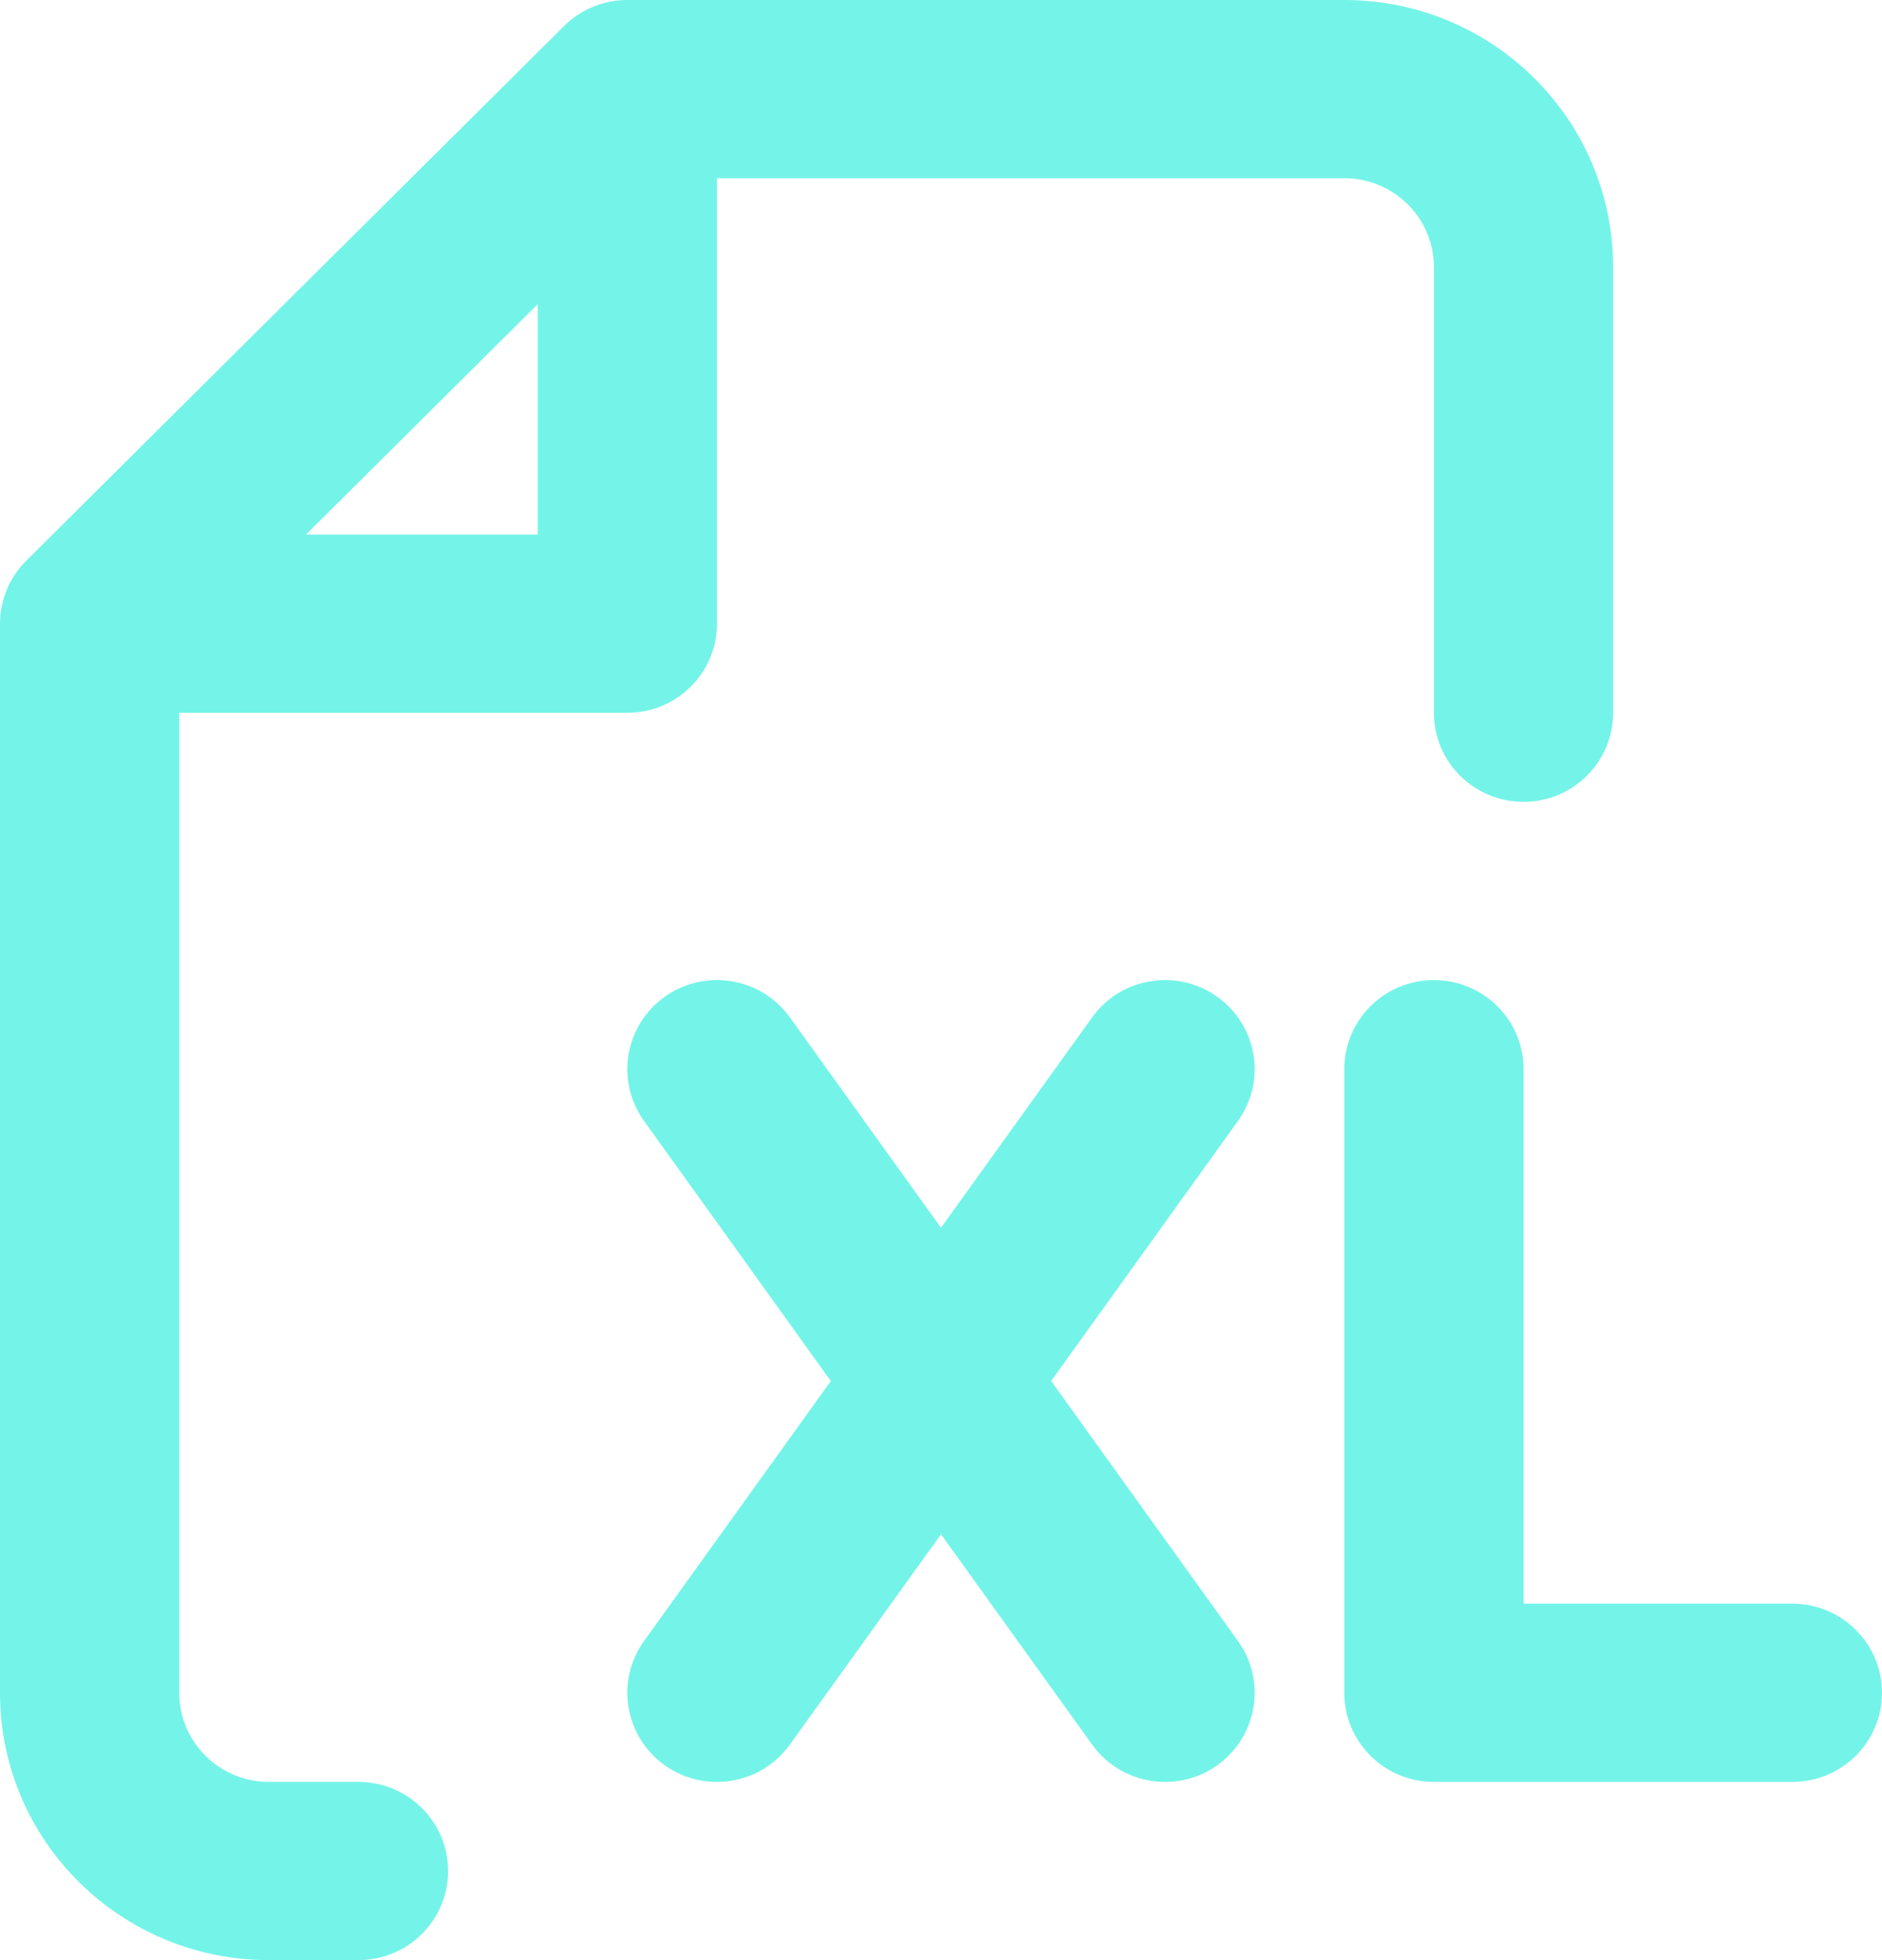 <svg width="24" height="25" viewBox="0 0 24 25" fill="none" xmlns="http://www.w3.org/2000/svg">
<path fill-rule="evenodd" clip-rule="evenodd" d="M7.192 0.333C7.406 0.12 7.697 0 8 0H17.143C19.037 0 20.571 1.526 20.571 3.409V9.091C20.571 9.719 20.06 10.227 19.429 10.227C18.797 10.227 18.286 9.719 18.286 9.091V3.409C18.286 2.781 17.774 2.273 17.143 2.273H9.143V7.955C9.143 8.582 8.631 9.091 8 9.091H2.286V21.591C2.286 22.218 2.797 22.727 3.429 22.727H4.571C5.203 22.727 5.714 23.236 5.714 23.864C5.714 24.491 5.203 25 4.571 25H3.429C1.535 25 0 23.474 0 21.591V7.955C0 7.653 0.12 7.364 0.335 7.151L7.192 0.333ZM3.902 6.818H6.857V3.88L3.902 6.818ZM18.286 12.5C18.917 12.5 19.429 13.009 19.429 13.636V20.454H22.857C23.488 20.454 24 20.963 24 21.591C24 22.218 23.488 22.727 22.857 22.727H18.286C17.654 22.727 17.143 22.218 17.143 21.591V13.636C17.143 13.009 17.654 12.5 18.286 12.5ZM10.073 12.976C9.706 12.465 8.992 12.347 8.479 12.712C7.965 13.076 7.846 13.786 8.213 14.297L10.595 17.614L8.213 20.93C7.846 21.441 7.965 22.151 8.479 22.516C8.992 22.88 9.706 22.762 10.073 22.251L12 19.569L13.927 22.251C14.294 22.762 15.008 22.88 15.521 22.516C16.035 22.151 16.154 21.441 15.787 20.93L13.405 17.614L15.787 14.297C16.154 13.786 16.035 13.076 15.521 12.712C15.008 12.347 14.294 12.465 13.927 12.976L12 15.659L10.073 12.976Z" fill="#74F4E8"/>
</svg>
